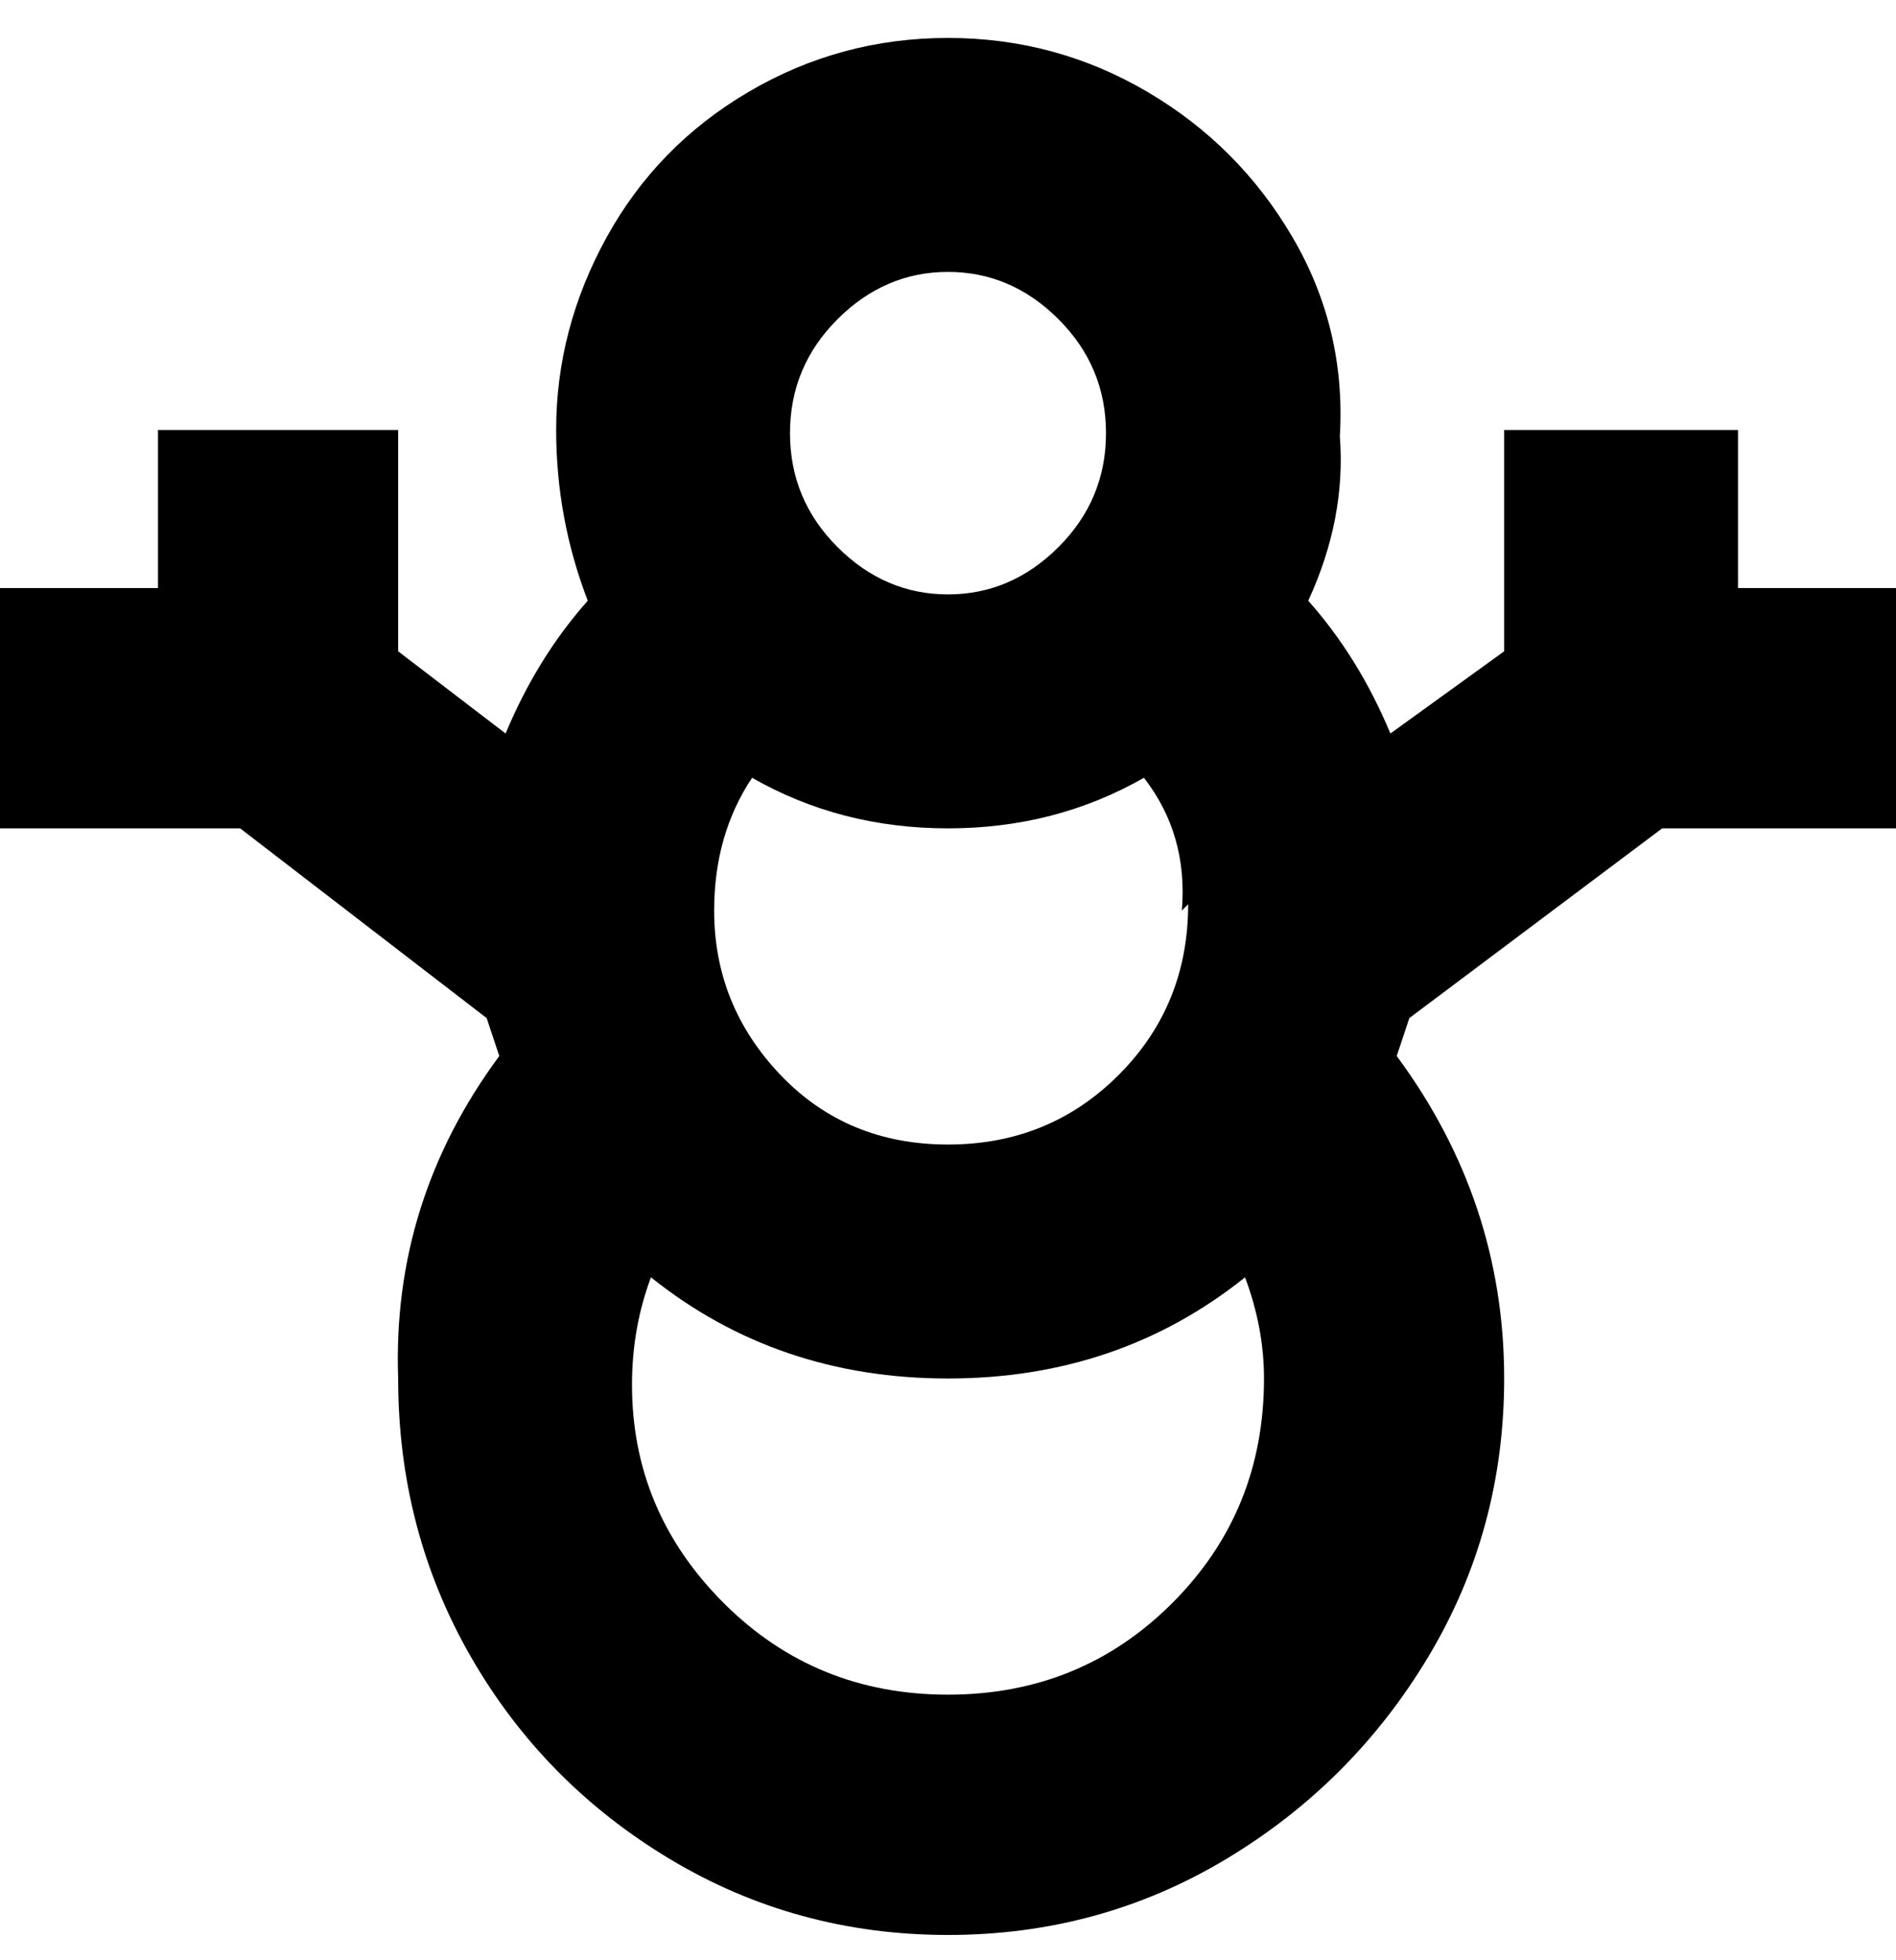 <svg viewBox="0 0 300 310" xmlns="http://www.w3.org/2000/svg"><path d="M263 131h37V93h-25V68h-37v35l-18 13q-5-12-13-21 6-13 5-26 1-17-7.5-31.5t-23-23Q167 6 150 6t-31.5 8.5Q104 23 96 37.5T88 68q0 14 5 27-8 9-13 21l-17-13V68H25v25H0v38h38l39 30 2 6q-17 23-16 51 0 24 11.5 44t31.5 32q20 12 44 12t44-12q20-12 32-32t12-44q0-28-17-51l2-6 40-30zm-75 12q0 16-11 27t-27 11q-16 0-26.5-11T113 144q0-12 6-21 14 8 31 8t31-8q7 9 6 21l1-1zM150 43q10 0 17.5 7.5t7.5 18q0 10.5-7.5 18T150 94q-10 0-17.5-7.5t-7.5-18q0-10.5 7.5-18T150 43zm0 225q-21 0-35.5-14.5T100 219q0-9 3-17 20 16 47 16t47-16q3 8 3 16 0 21-14.5 35.5T150 268z"/></svg>
